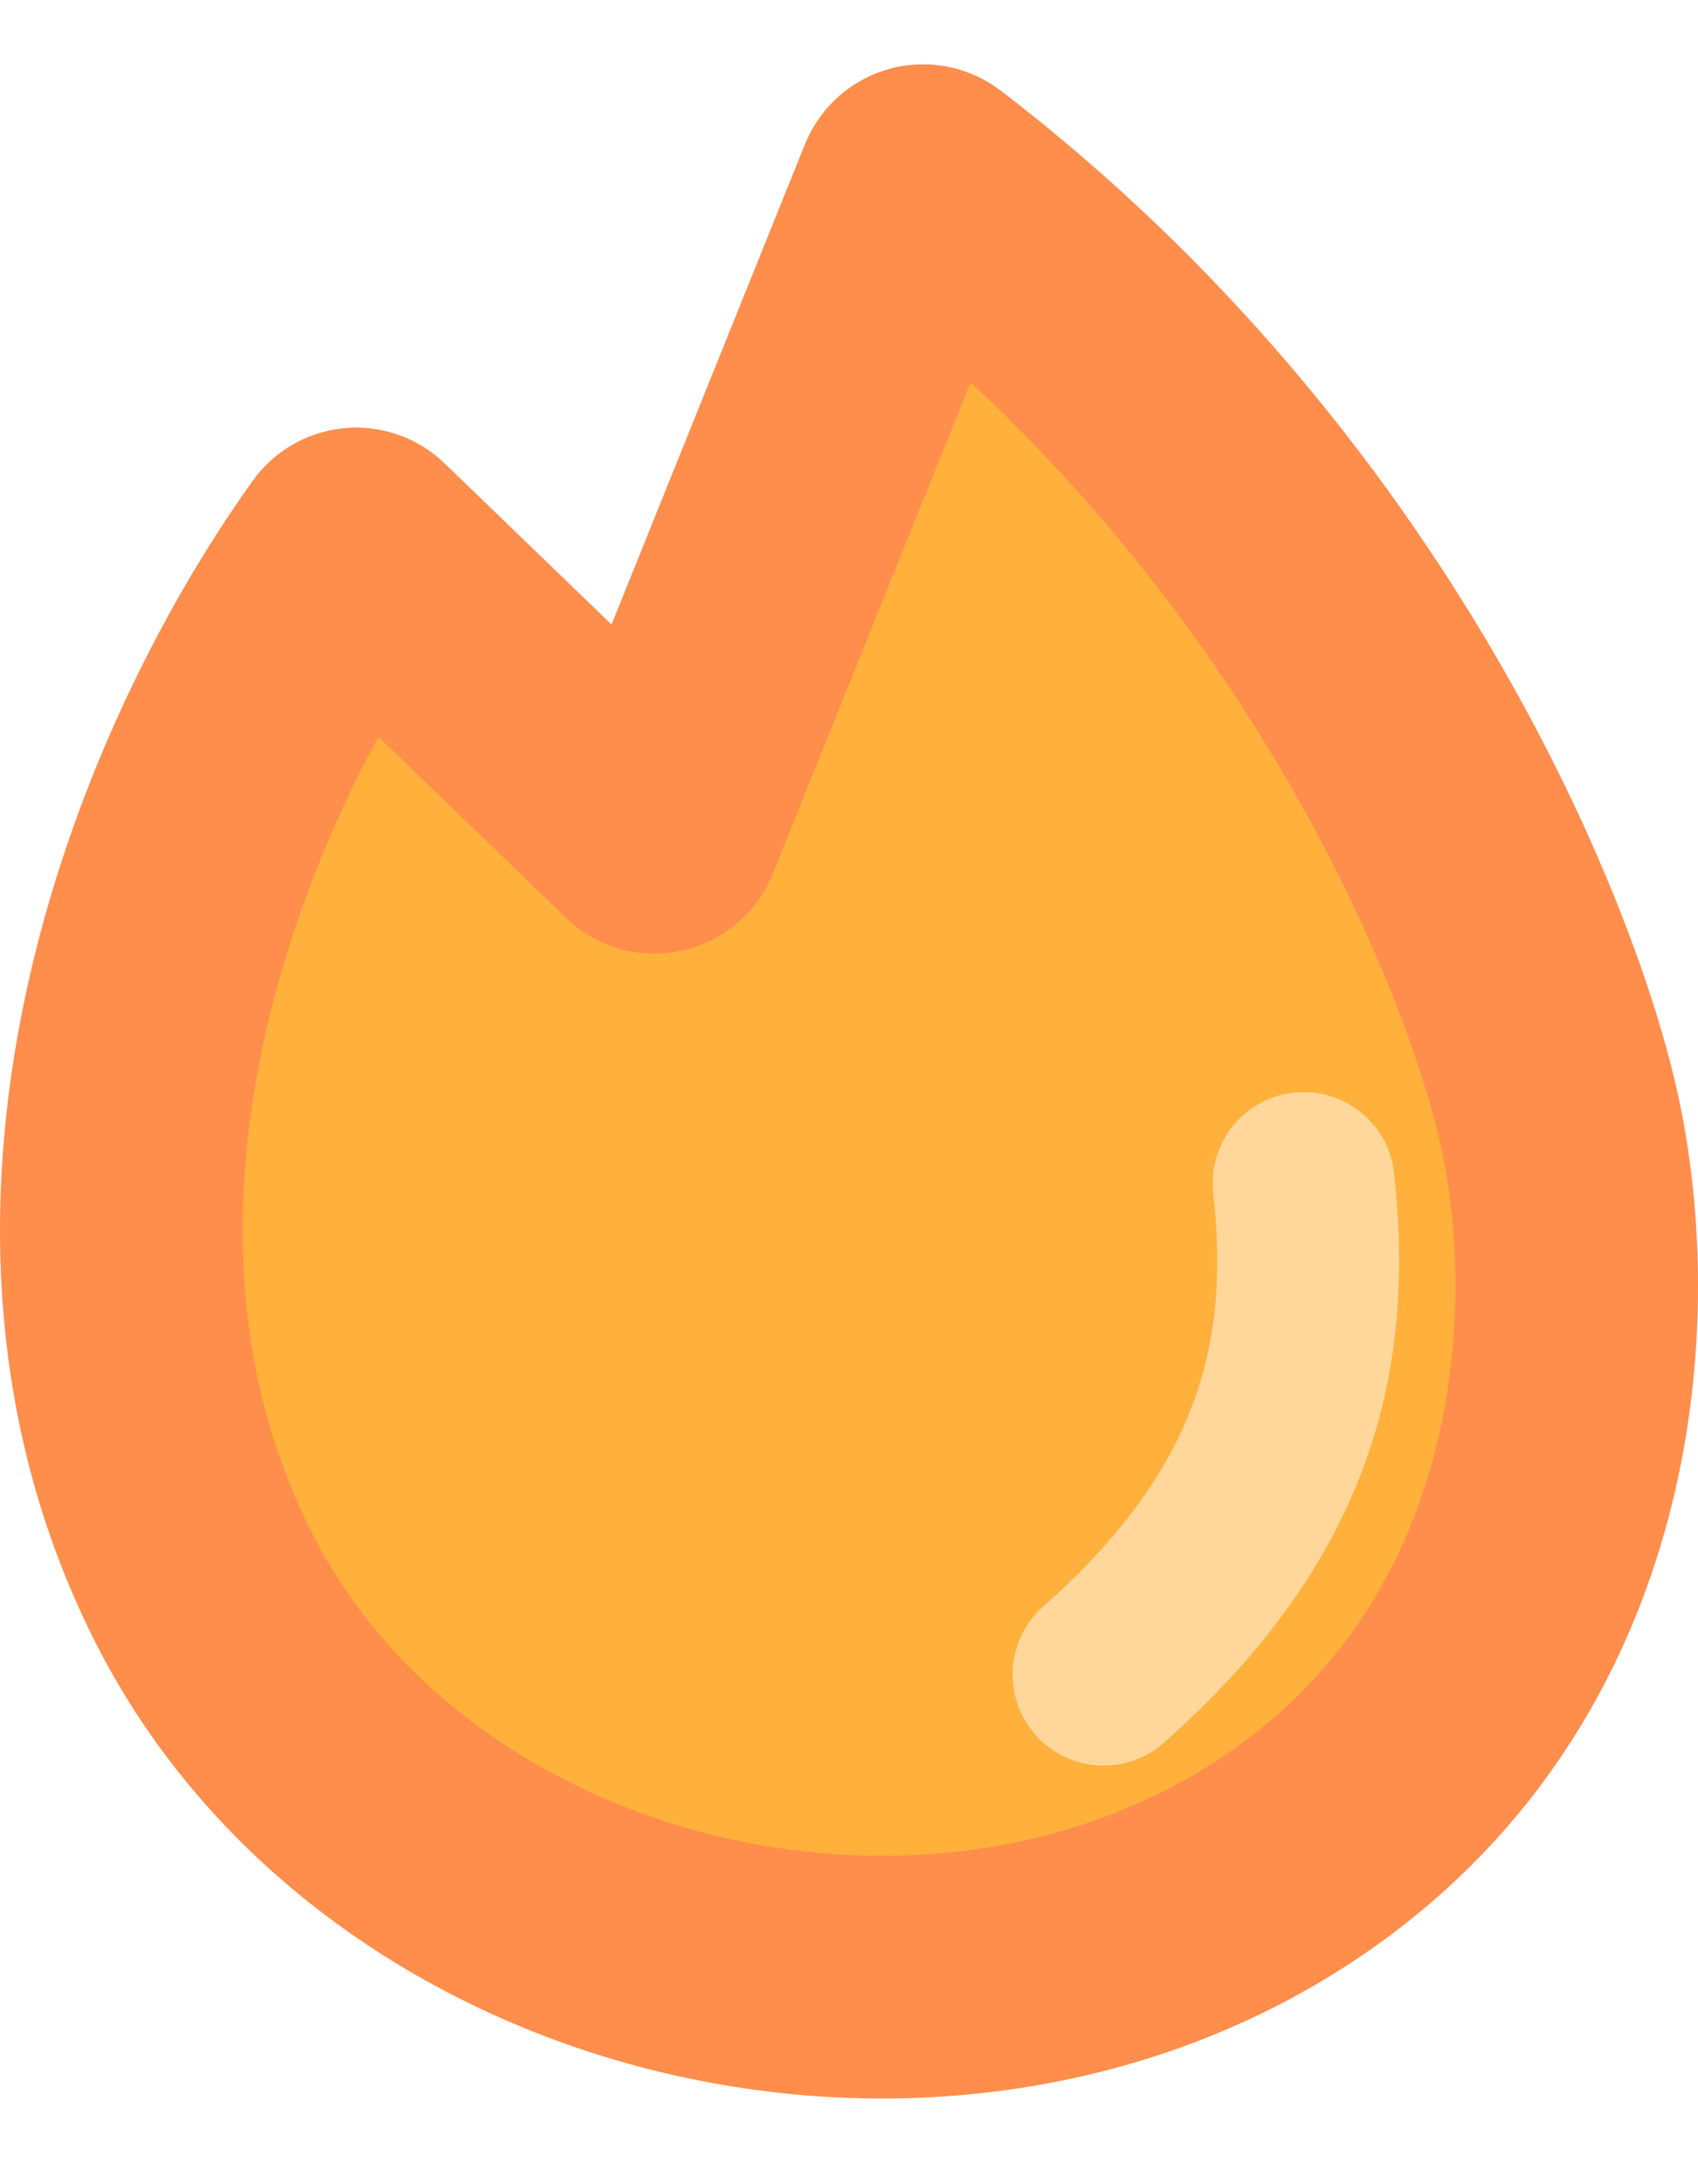<svg xmlns="http://www.w3.org/2000/svg" width="14" height="18" viewBox="0 0 14 18" fill="none">
  <path d="M2.971 4.538L5.362 6.845C5.387 6.87 5.43 6.861 5.443 6.828L7.565 1.561C7.578 1.53 7.616 1.52 7.642 1.54C11.084 4.175 12.562 7.804 12.871 9.296C13.231 11.031 12.971 13.942 10.365 15.479C7.459 17.192 3.231 16.111 1.692 13.109C0.137 10.075 1.495 6.502 2.897 4.544C2.915 4.519 2.95 4.517 2.971 4.538Z" fill="#FFB13C" stroke="#FF8D4C" stroke-width="2" stroke-linecap="round"/>
  <path d="M10.749 9.75C10.898 11.12 10.64 12.439 9.099 13.8" stroke="#FFD79B" stroke-width="1.5" stroke-linecap="round"/>
</svg>